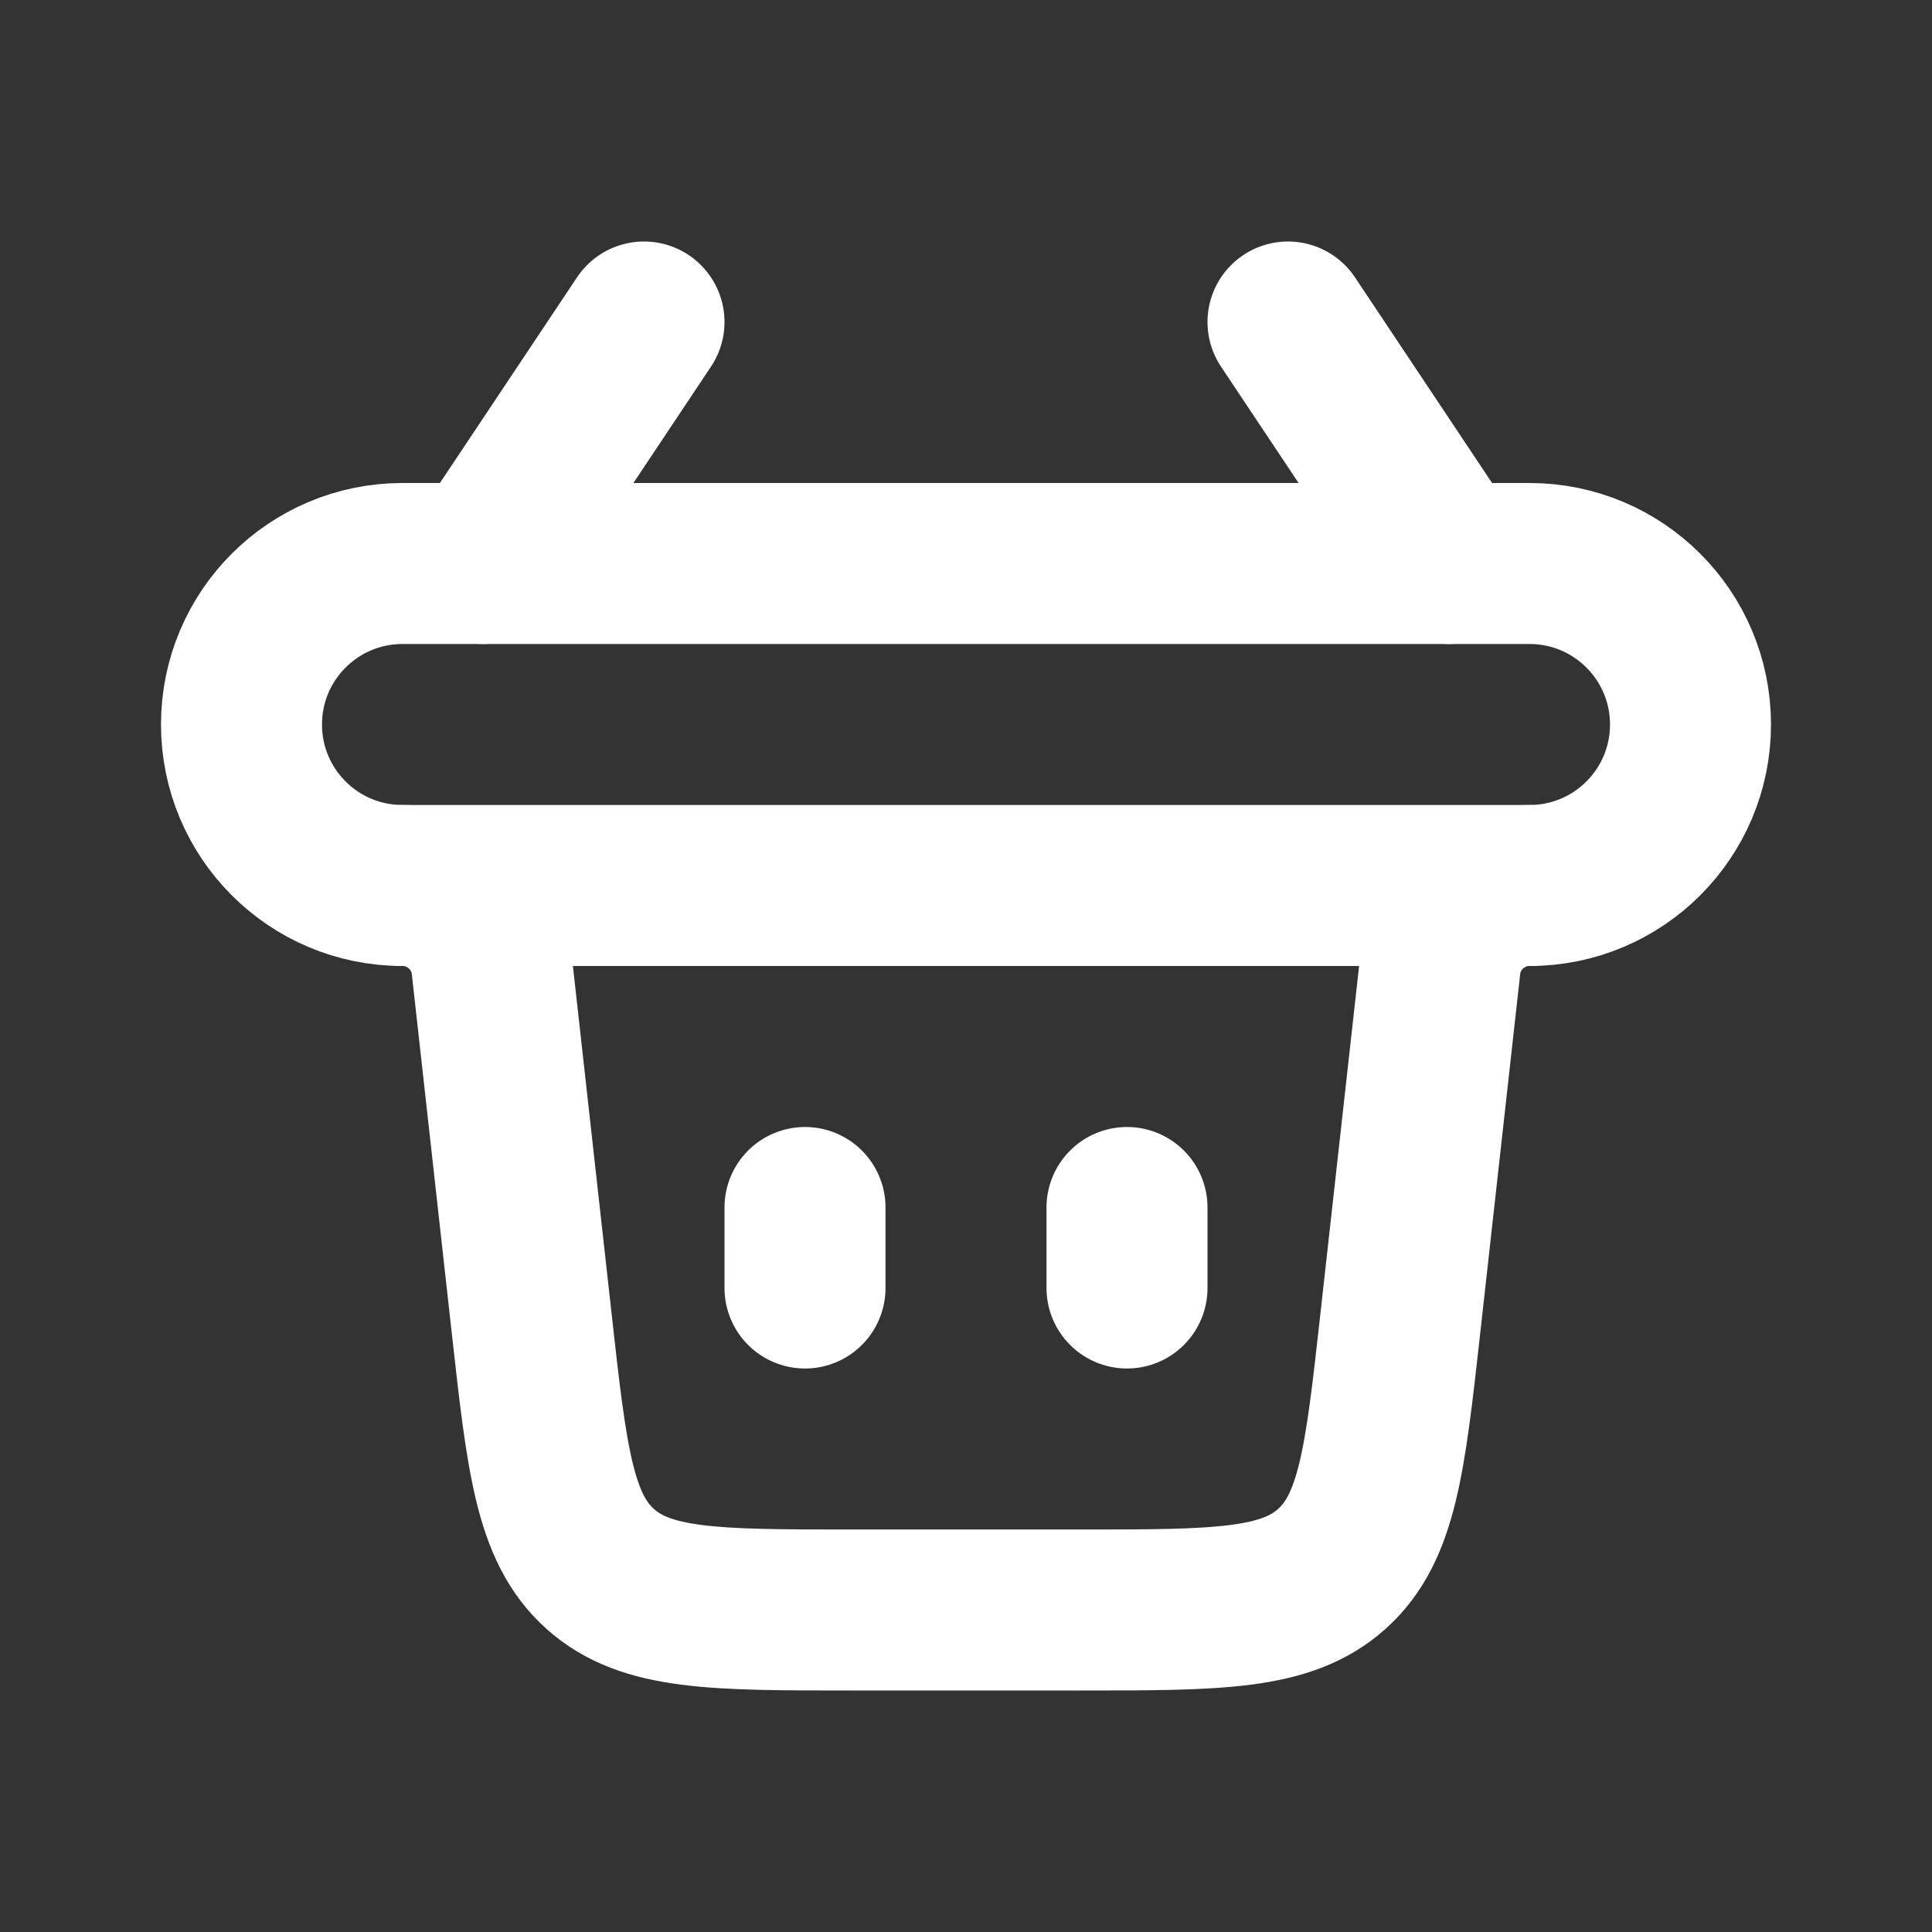 <?xml version="1.0" encoding="utf-8"?><!-- Uploaded to: SVG Repo, www.svgrepo.com, Generator: SVG Repo Mixer Tools -->
<svg width="800px" height="800px" viewBox="0 0 24 24" fill="none" xmlns="http://www.w3.org/2000/svg">
<rect x="0" y="0" width="24" height="24" fill="#333333" stroke="none"/>
<path d="M10 16L10 15" stroke="#ffffff" stroke-width="2" stroke-linecap="round"/>
<path d="M8 4L6 7M16 4L18 7" stroke="#ffffff" stroke-width="2" stroke-linecap="round"/>
<path d="M14 16L14 15" stroke="#ffffff" stroke-width="2" stroke-linecap="round"/>
<path d="M5 11V11C5.569 11 6.048 11.428 6.11 11.994L6.605 16.442C6.793 18.134 6.887 18.98 7.456 19.49C8.026 20 8.877 20 10.58 20H13.42C15.123 20 15.974 20 16.544 19.49C17.113 18.98 17.207 18.134 17.395 16.442L17.89 11.994C17.952 11.428 18.431 11 19 11V11" stroke="#ffffff" stroke-width="2" stroke-linecap="round"/>
<path d="M19 11H5C3.895 11 3 10.105 3 9C3 7.895 3.895 7 5 7H19C20.105 7 21 7.895 21 9C21 10.105 20.105 11 19 11Z" stroke="#ffffff" stroke-width="2" stroke-linecap="round"/>
</svg>
